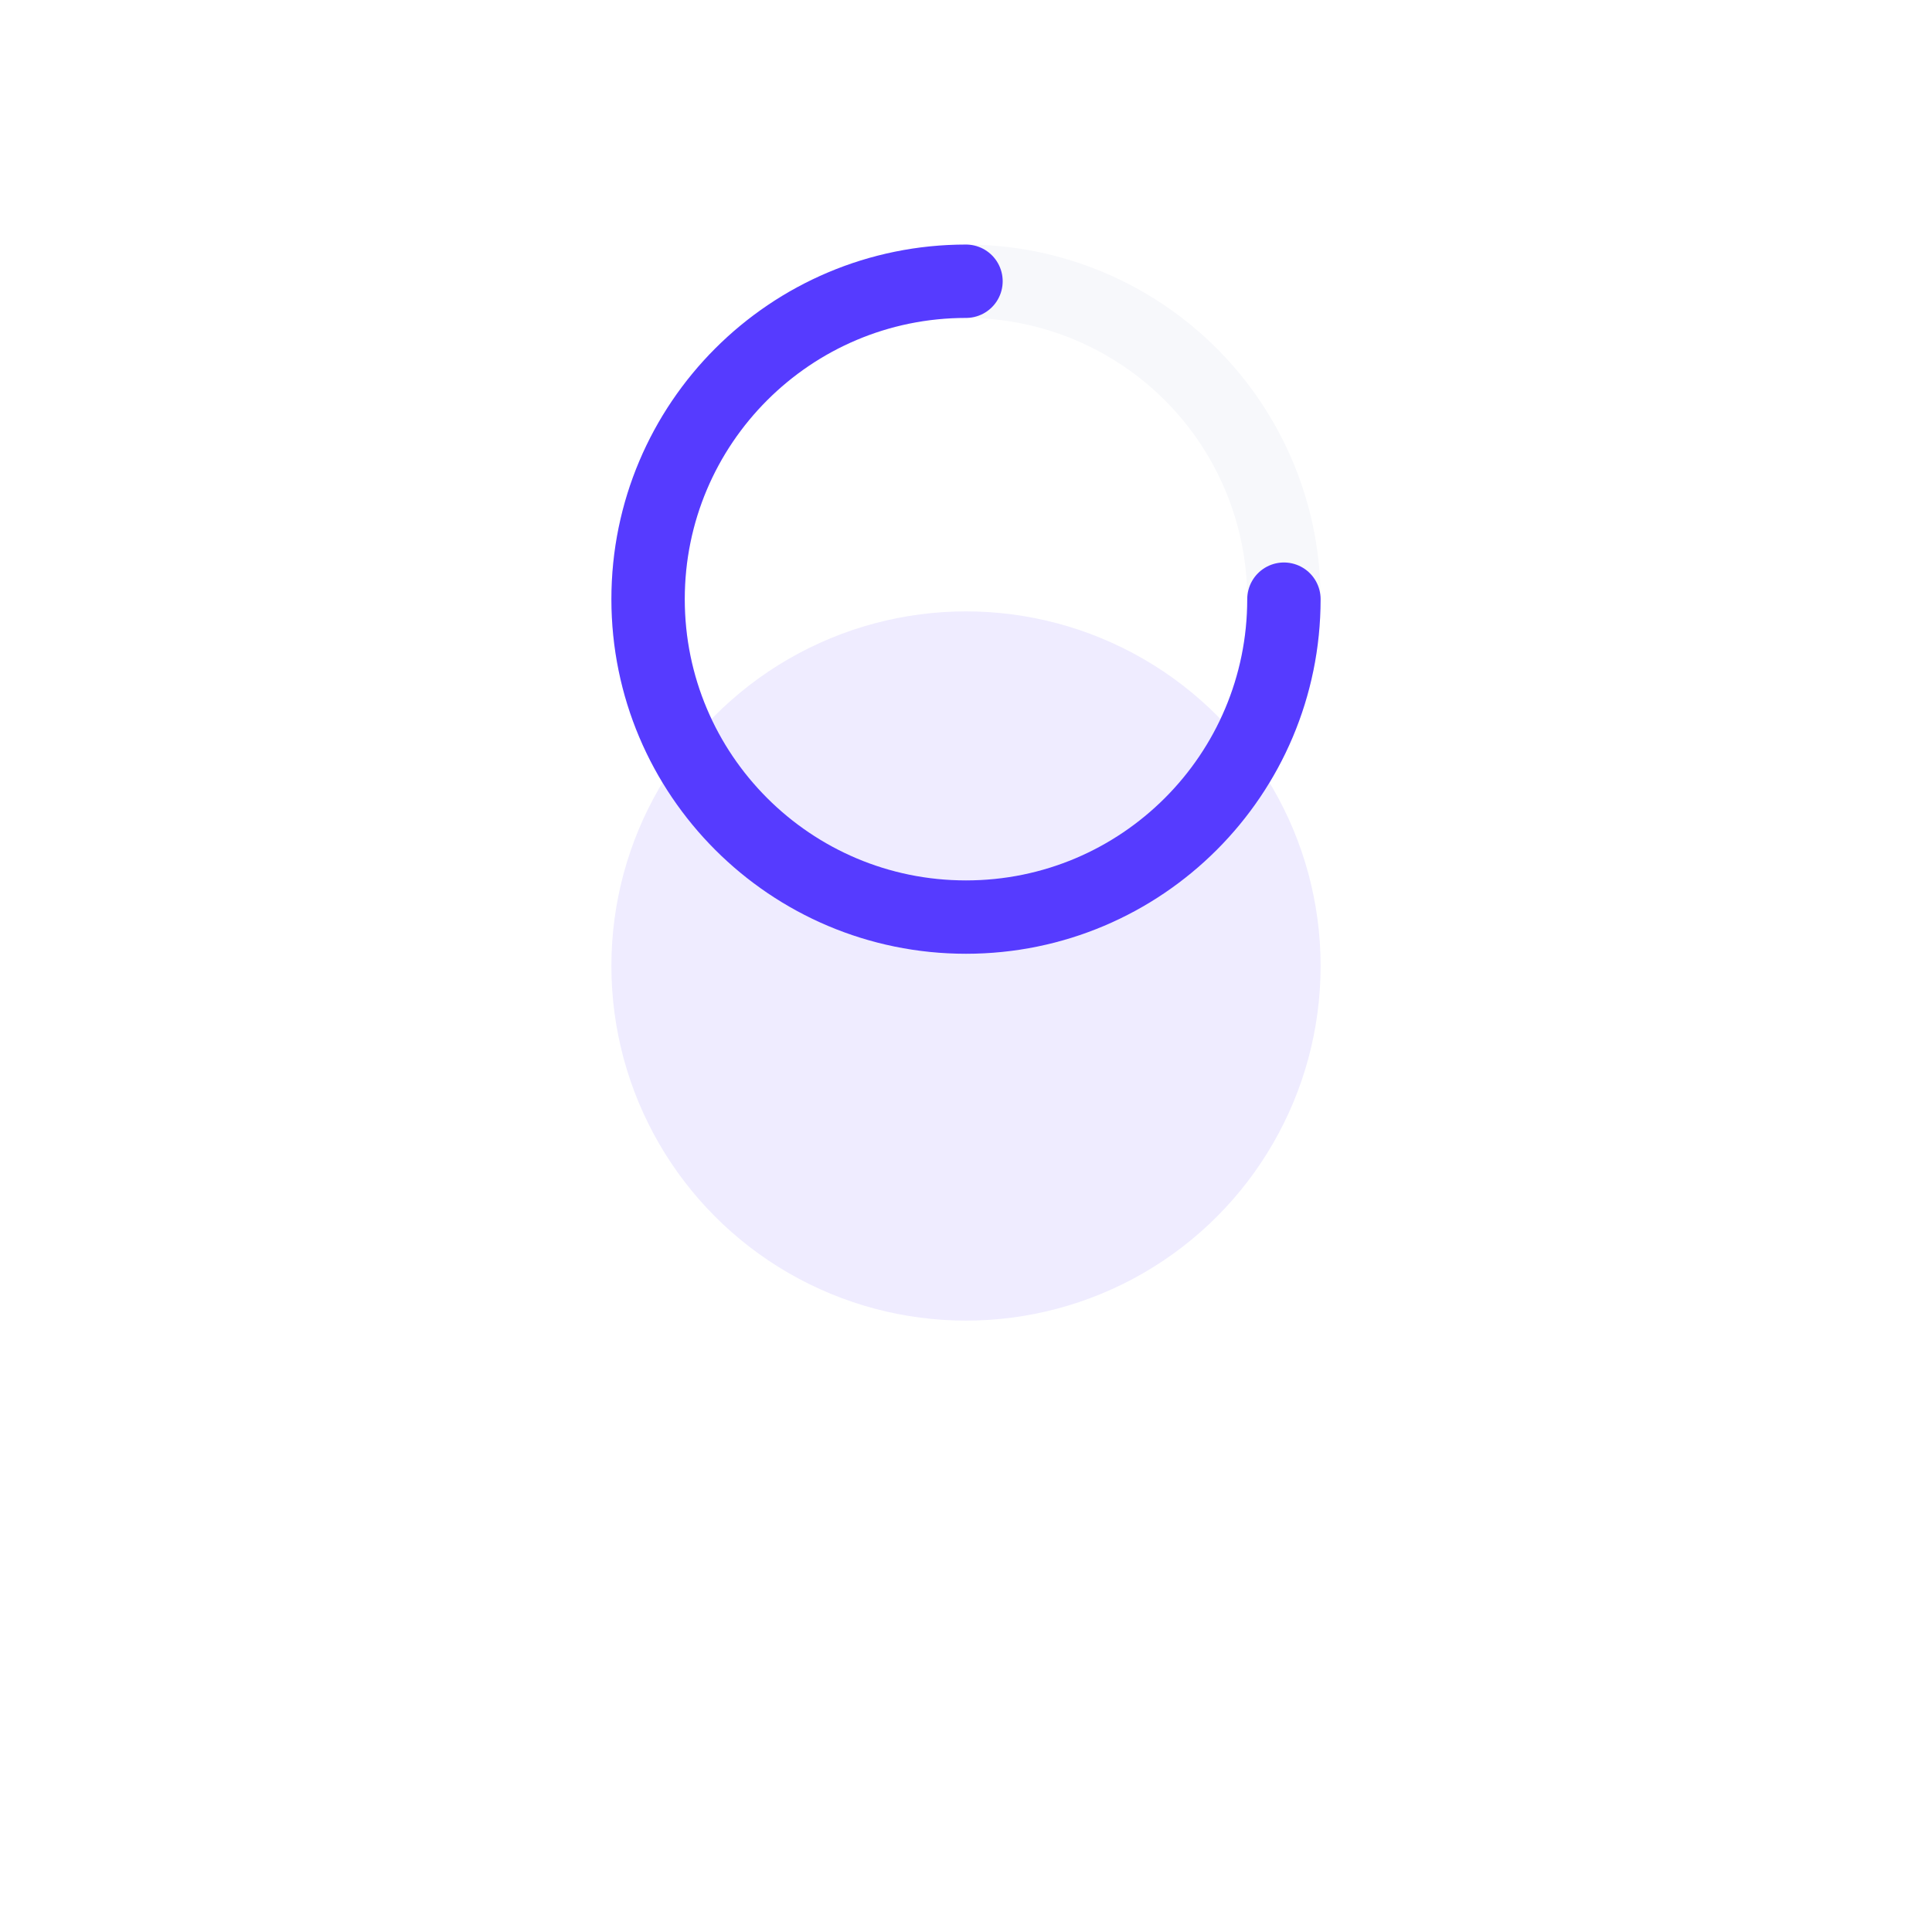 <svg width="158" height="158" viewBox="0 0 158 158" fill="none" xmlns="http://www.w3.org/2000/svg">
<g filter="url(#filter0_d_416_304)">
<circle cx="79" cy="49" r="29" fill="#EFECFF"/>
</g>
<circle cx="79" cy="49" r="26" stroke="#F7F8FB" stroke-width="6"/>
<path d="M105 49C105 63.359 93.359 75 79 75C64.641 75 53 63.359 53 49C53 34.641 64.641 23 79 23" stroke="#563BFF" stroke-width="6" stroke-linecap="round"/>
<defs>
<filter id="filter0_d_416_304" x="-0" y="3.05176e-05" width="158" height="158" filterUnits="userSpaceOnUse" color-interpolation-filters="sRGB">
<feFlood flood-opacity="0" result="BackgroundImageFix"/>
<feColorMatrix in="SourceAlpha" type="matrix" values="0 0 0 0 0 0 0 0 0 0 0 0 0 0 0 0 0 0 127 0" result="hardAlpha"/>
<feOffset dy="30"/>
<feGaussianBlur stdDeviation="25"/>
<feComposite in2="hardAlpha" operator="out"/>
<feColorMatrix type="matrix" values="0 0 0 0 0.782 0 0 0 0 0.762 0 0 0 0 0.892 0 0 0 0.67 0"/>
<feBlend mode="normal" in2="BackgroundImageFix" result="effect1_dropShadow_416_304"/>
<feBlend mode="normal" in="SourceGraphic" in2="effect1_dropShadow_416_304" result="shape"/>
</filter>
</defs>
</svg>
